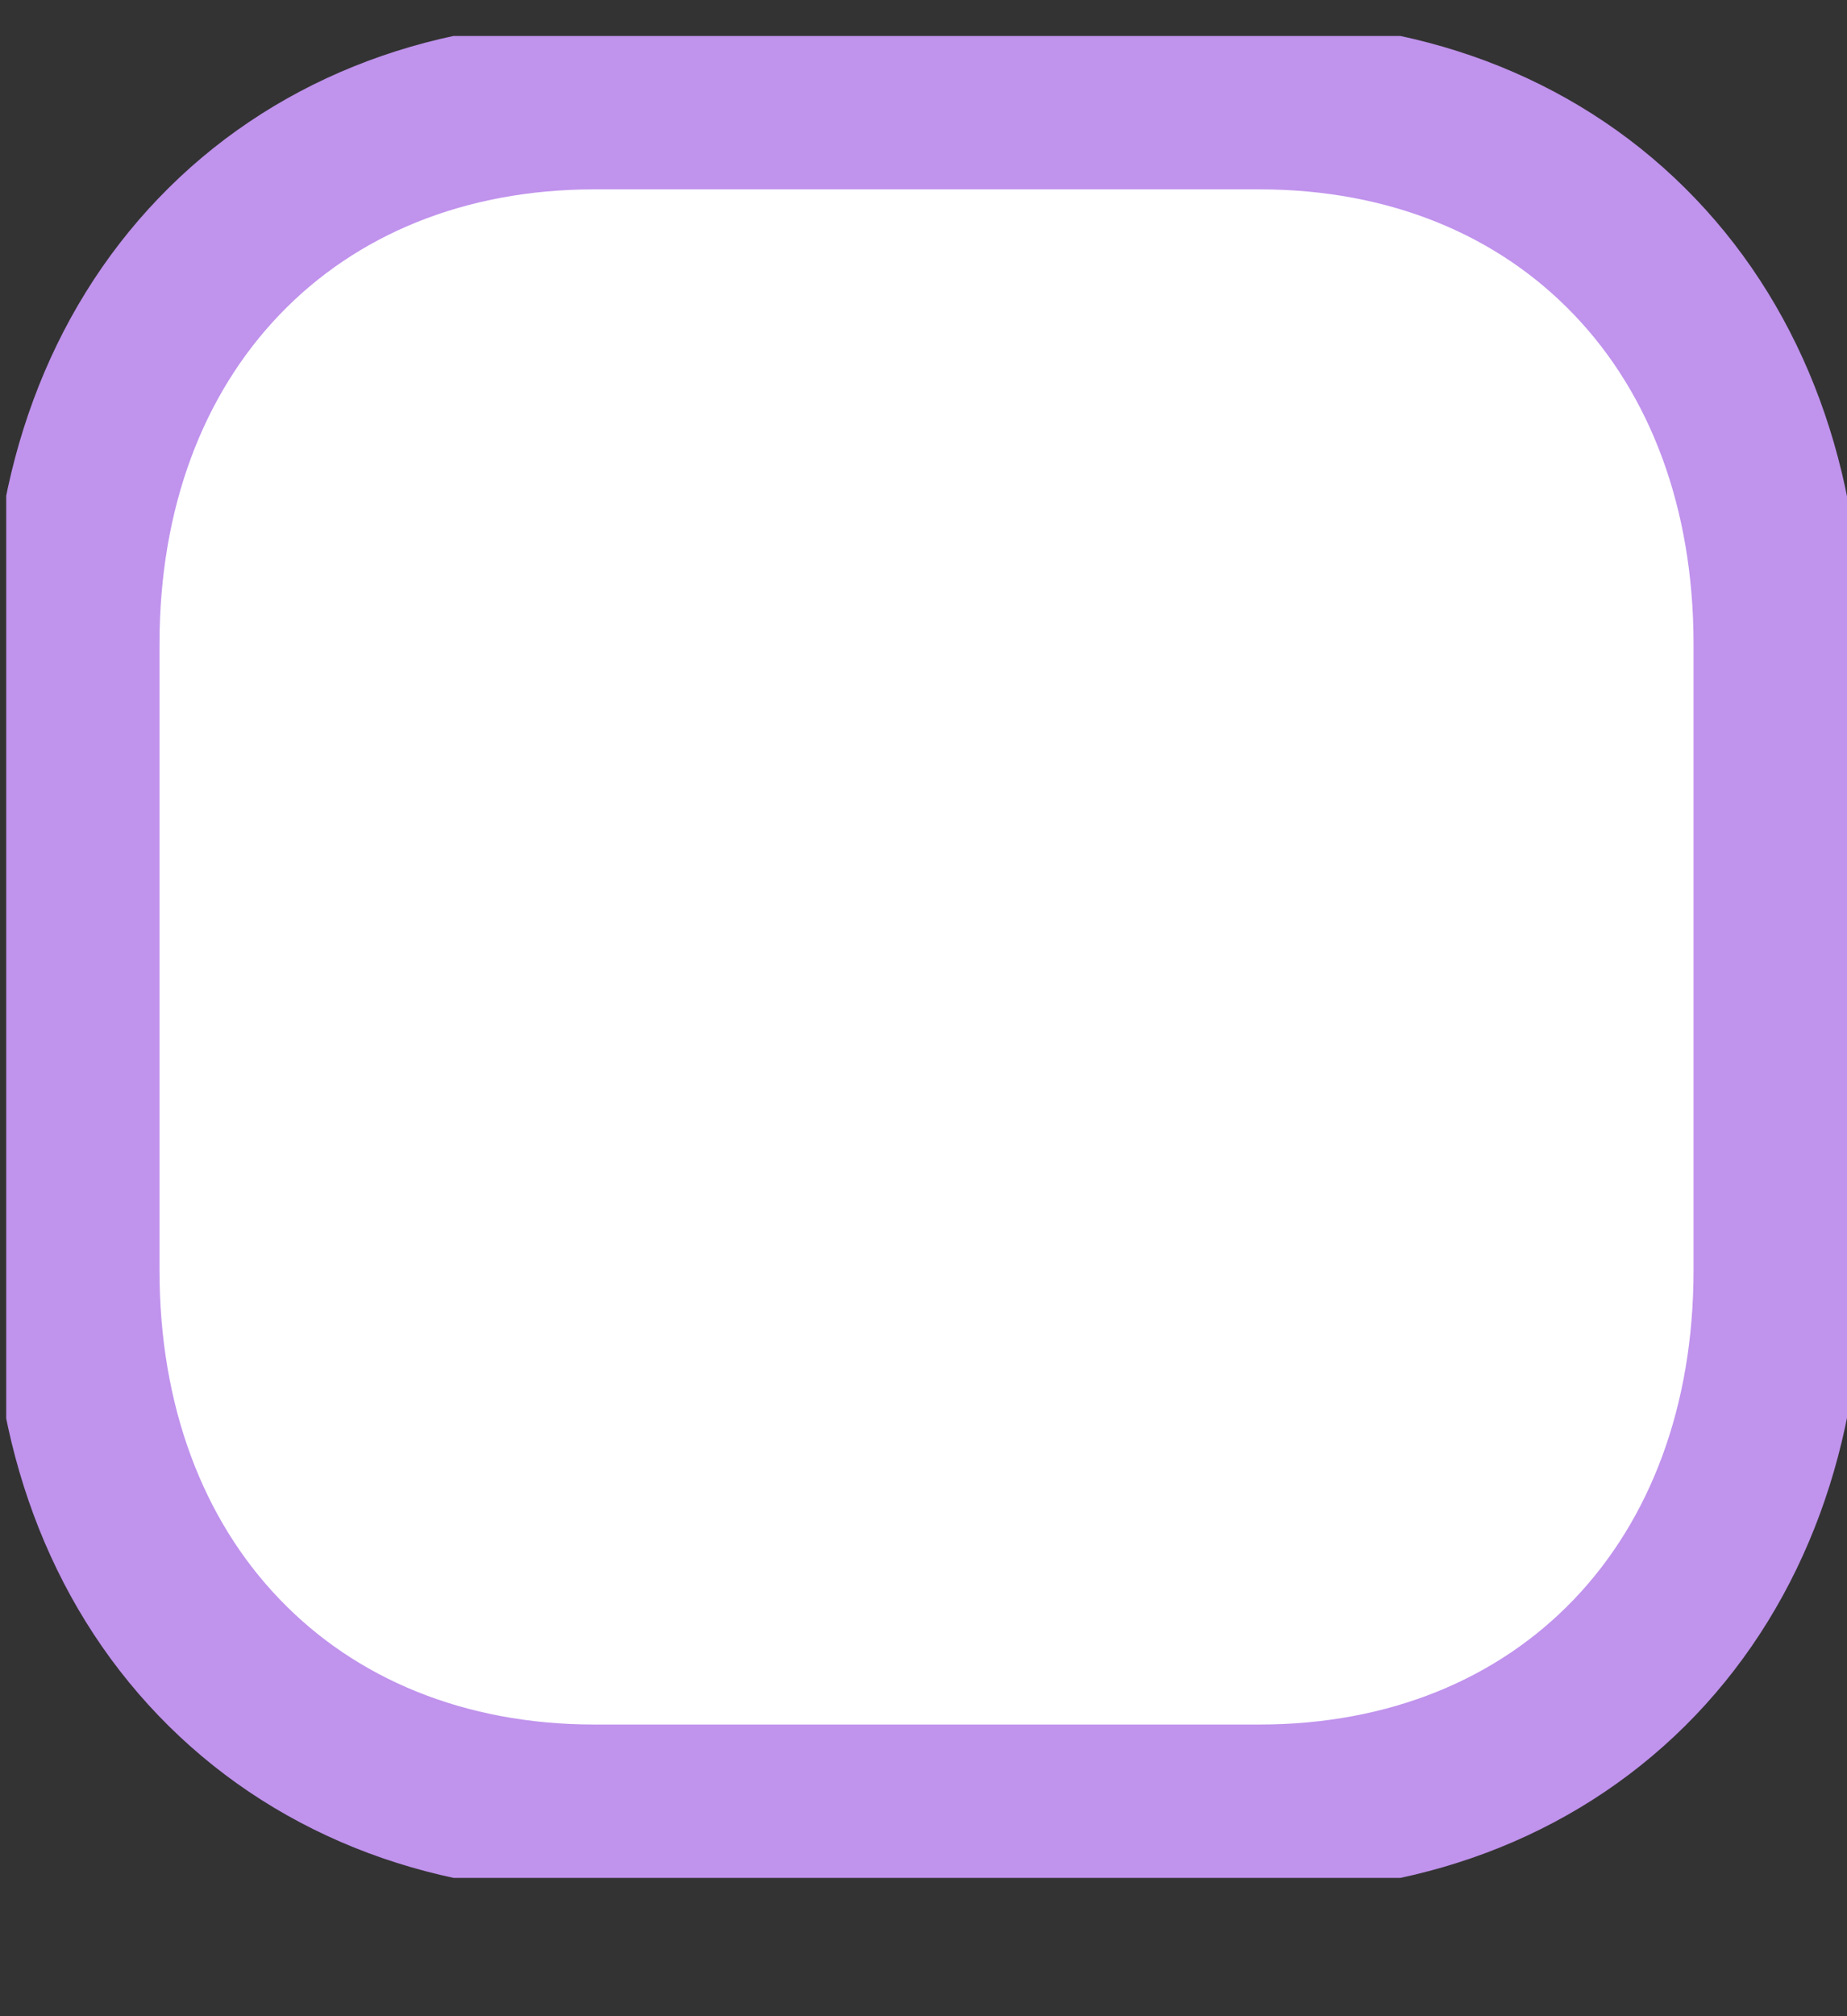 <svg width="11" height="12" viewBox="0 0 11 12" fill="none" xmlns="http://www.w3.org/2000/svg">
<rect x="0" y="0" width="11" height="12" fill="#333333" stroke="none"/>
<g clip-path="url(#clip0_20_106)">
<path d="M10.586 3.831C10.586 2.915 10.291 2.108 9.736 1.528C9.179 0.945 8.397 0.627 7.501 0.627H3.54C2.645 0.627 1.862 0.944 1.304 1.527C0.747 2.108 0.45 2.914 0.45 3.831V7.563C0.45 8.479 0.747 9.284 1.304 9.864C1.862 10.446 2.645 10.764 3.54 10.764H7.501C8.397 10.764 9.179 10.446 9.736 9.864C10.291 9.283 10.586 8.478 10.586 7.563V3.831Z" fill="white" stroke="#C093ED"/>
</g>
<defs>
<clipPath id="clip0_20_106">
<rect width="10.963" height="10.963" fill="white" transform="translate(0.037 0.214)"/>
</clipPath>
</defs>
</svg>

